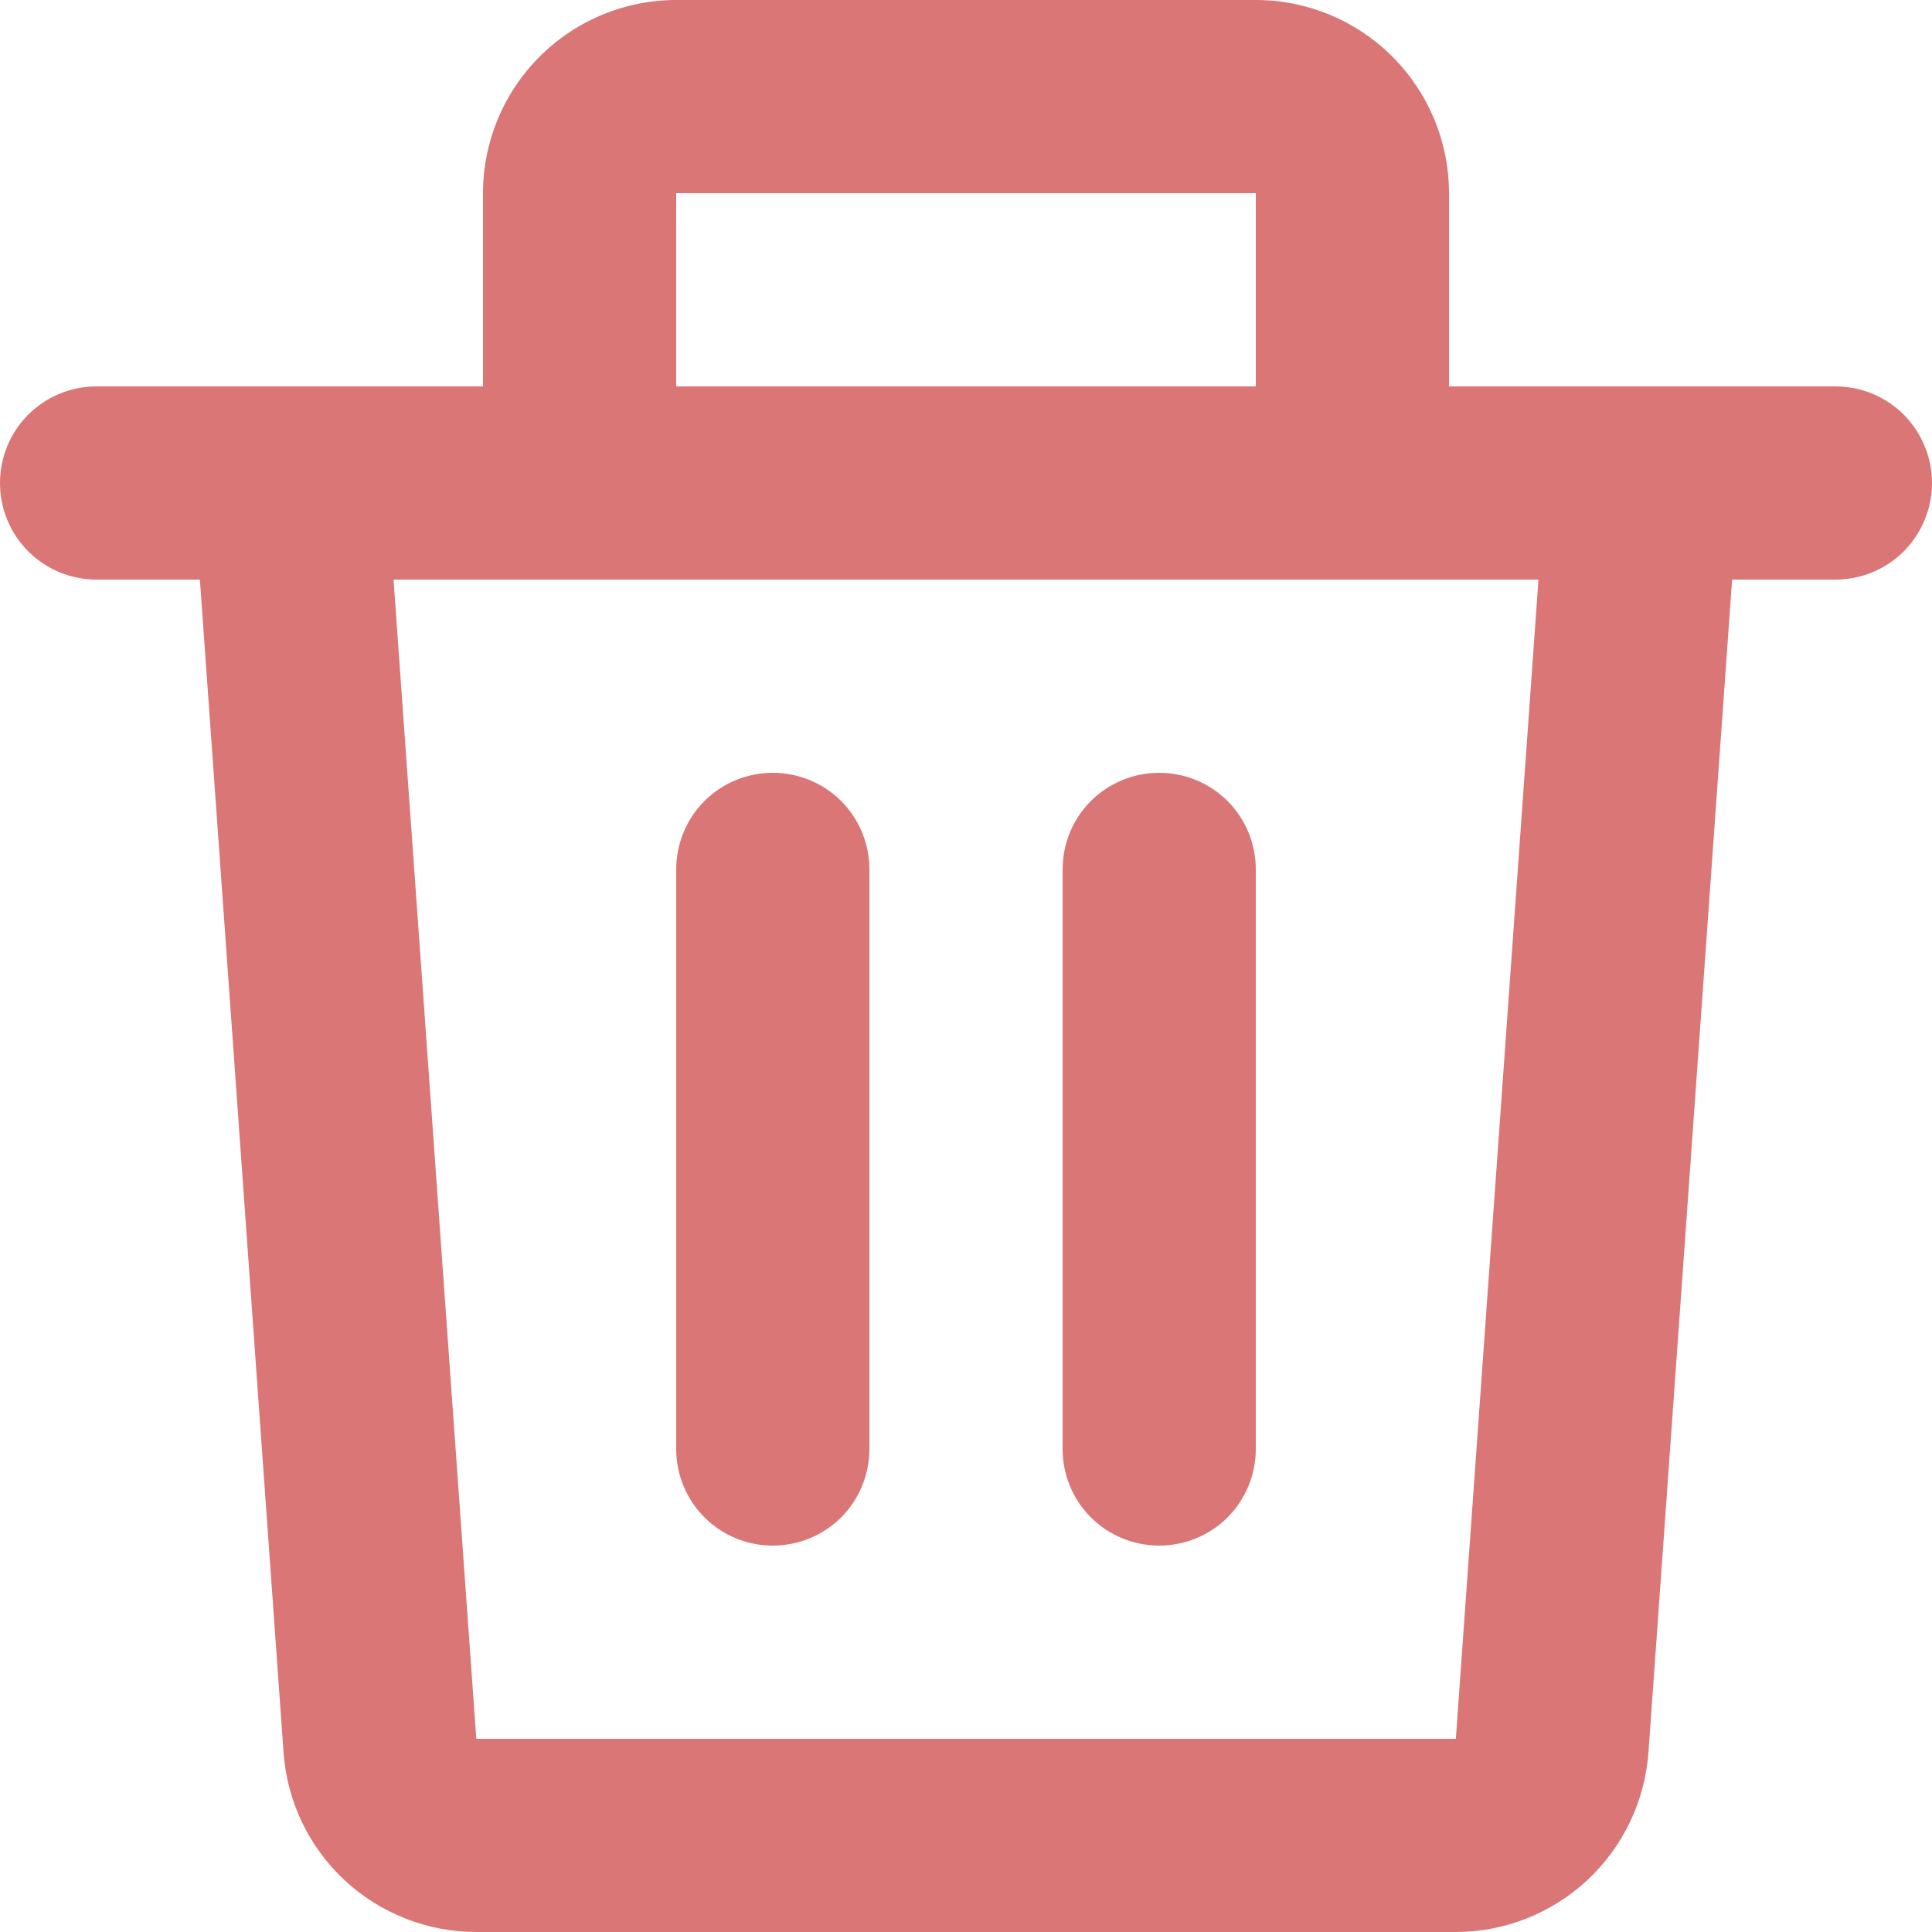 <svg width="13" height="13" viewBox="0 0 13 13" fill="none" xmlns="http://www.w3.org/2000/svg">
<path d="M3.25 1.3C3.25 0.955 3.387 0.625 3.631 0.381C3.875 0.137 4.205 0 4.55 0H8.45C8.795 0 9.125 0.137 9.369 0.381C9.613 0.625 9.75 0.955 9.75 1.3V2.6H12.35C12.522 2.6 12.688 2.668 12.81 2.79C12.931 2.912 13 3.078 13 3.25C13 3.422 12.931 3.588 12.81 3.71C12.688 3.832 12.522 3.9 12.35 3.9H11.655L11.092 11.792C11.068 12.12 10.921 12.427 10.681 12.651C10.44 12.875 10.124 13 9.795 13H3.204C2.876 13 2.559 12.875 2.318 12.651C2.078 12.427 1.931 12.12 1.908 11.792L1.345 3.9H0.65C0.478 3.9 0.312 3.832 0.19 3.71C0.068 3.588 0 3.422 0 3.25C0 3.078 0.068 2.912 0.19 2.79C0.312 2.668 0.478 2.6 0.65 2.6H3.25V1.3ZM4.55 2.6H8.45V1.3H4.55V2.6ZM2.648 3.9L3.205 11.7H9.796L10.352 3.9H2.648ZM5.2 5.2C5.372 5.2 5.538 5.268 5.66 5.39C5.782 5.512 5.85 5.678 5.85 5.85V9.75C5.85 9.922 5.782 10.088 5.66 10.21C5.538 10.332 5.372 10.4 5.2 10.4C5.028 10.4 4.862 10.332 4.74 10.21C4.618 10.088 4.55 9.922 4.55 9.75V5.85C4.55 5.678 4.618 5.512 4.74 5.39C4.862 5.268 5.028 5.2 5.2 5.2ZM7.8 5.2C7.972 5.2 8.138 5.268 8.26 5.39C8.382 5.512 8.45 5.678 8.45 5.85V9.75C8.45 9.922 8.382 10.088 8.26 10.21C8.138 10.332 7.972 10.4 7.8 10.4C7.628 10.4 7.462 10.332 7.34 10.21C7.218 10.088 7.15 9.922 7.15 9.75V5.85C7.15 5.678 7.218 5.512 7.34 5.39C7.462 5.268 7.628 5.2 7.8 5.2Z" fill="#DA7676"/>
</svg>
